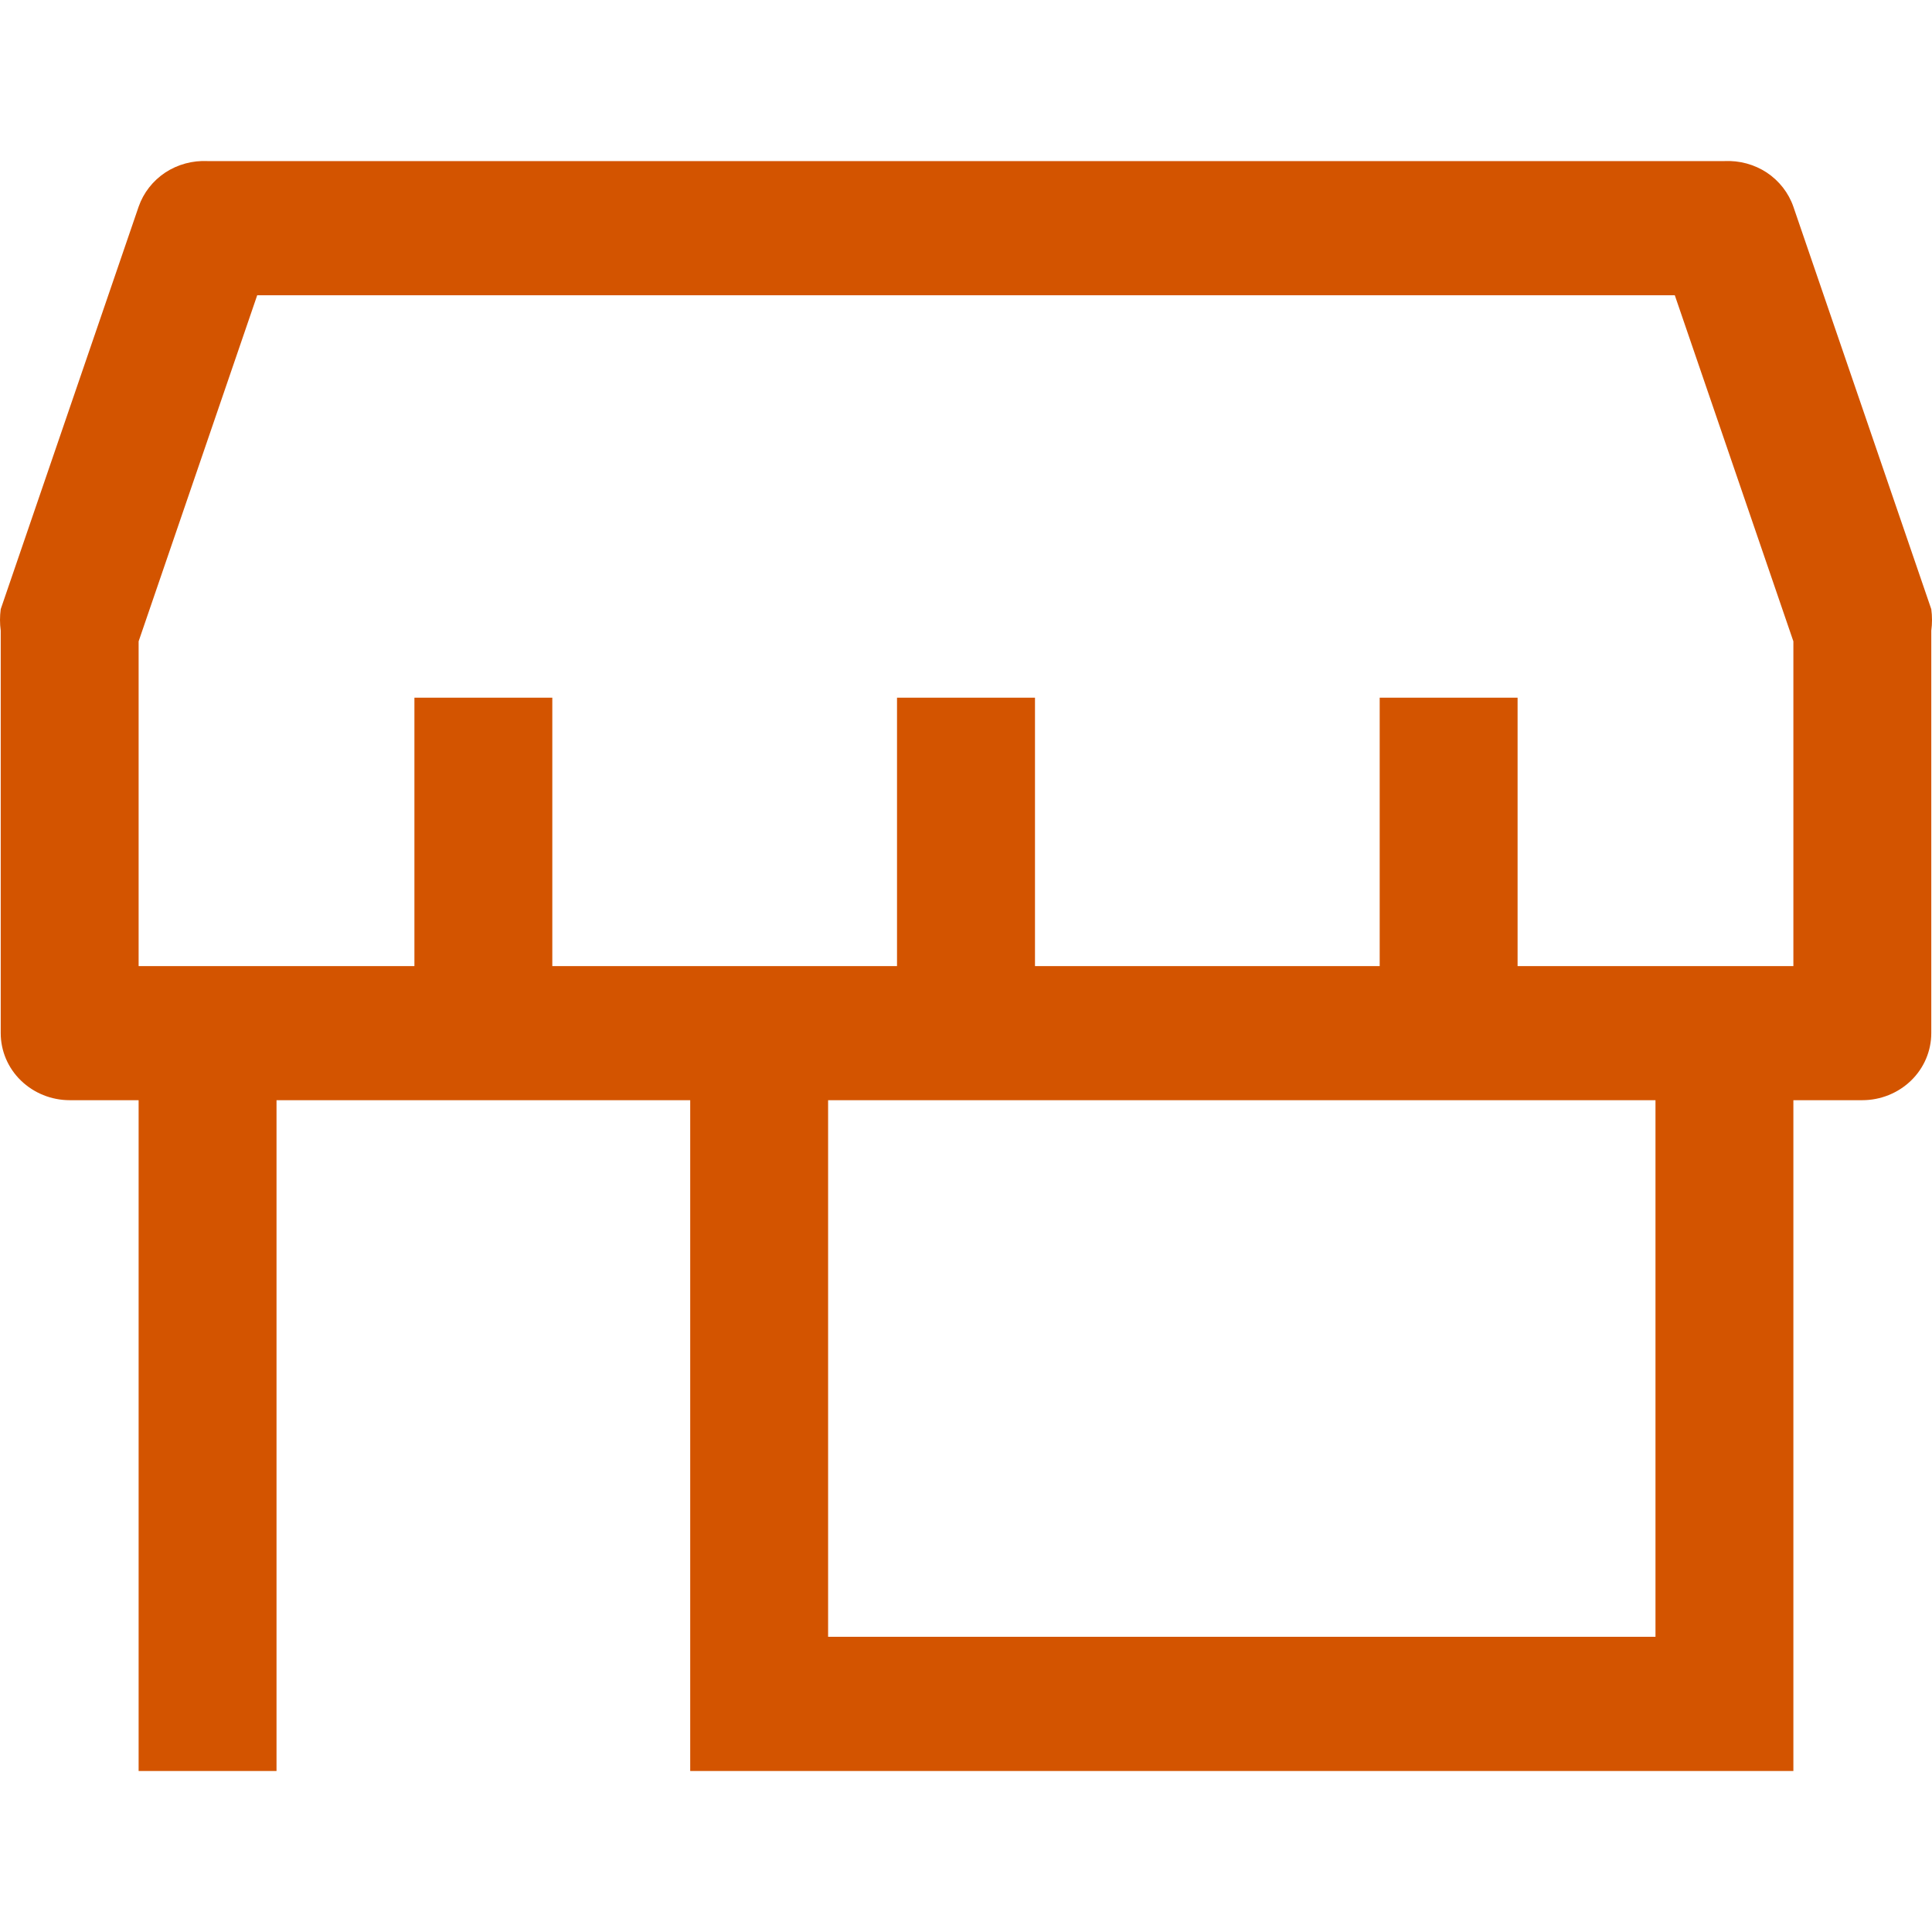 <svg width="24" height="24" viewBox="0 0 24 24" fill="none" xmlns="http://www.w3.org/2000/svg">
<g clip-path="url(#clip0_9699_5728)">
<path d="M23.991 7.567L22.278 2.568C22.218 2.395 22.102 2.247 21.948 2.144C21.793 2.042 21.608 1.992 21.421 2.001H2.579C2.392 1.992 2.207 2.042 2.052 2.144C1.898 2.247 1.782 2.395 1.722 2.568L0.009 7.567C-0.003 7.656 -0.003 7.746 0.009 7.834V12.834C0.009 13.055 0.099 13.267 0.26 13.423C0.421 13.579 0.639 13.667 0.866 13.667H1.722V22H3.435V13.667H8.574V22H22.278V13.667H23.134C23.361 13.667 23.579 13.579 23.74 13.423C23.901 13.267 23.991 13.055 23.991 12.834V7.834C24.003 7.746 24.003 7.656 23.991 7.567ZM20.565 20.333H10.287V13.667H20.565V20.333ZM22.278 12.001H18.852V8.667H17.139V12.001H12.857V8.667H11.143V12.001H6.861V8.667H5.148V12.001H1.722V7.967L3.195 3.668H20.805L22.278 7.967V12.001Z" fill="#D35400" stroke="#D35400" stroke-width="0"/>
</g>
<defs>
<clipPath id="clip0_9699_5728">
<rect width="24" height="24" fill="white"/>
</clipPath>
</defs>
</svg>
